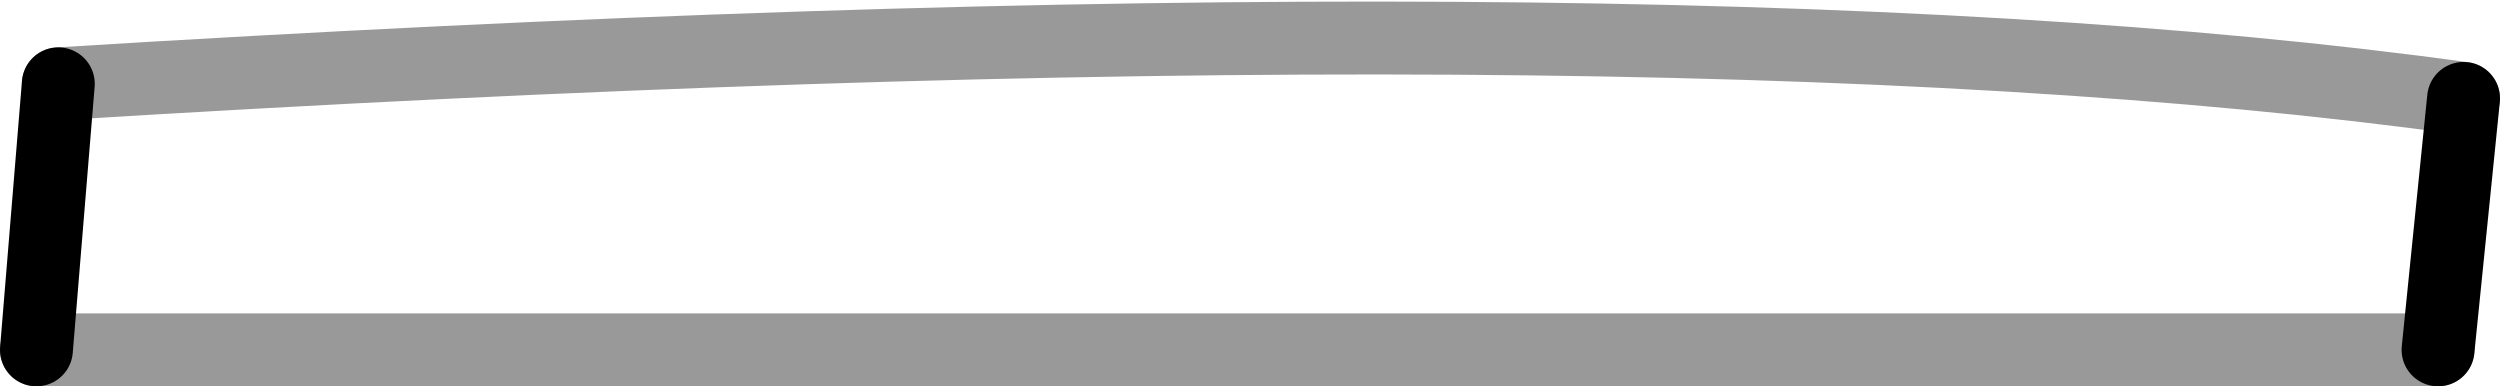 <?xml version="1.0" encoding="UTF-8" standalone="no"?>
<svg xmlns:xlink="http://www.w3.org/1999/xlink" height="5.3px" width="34.3px" xmlns="http://www.w3.org/2000/svg">
  <g transform="matrix(1.0, 0.0, 0.0, 1.0, 0.5, 0.5)">
    <path d="M32.95 4.3 L0.0 4.3 0.3 0.65 Q22.1 -0.7 33.3 0.85 L32.95 4.3" fill="#ffffff" fill-opacity="0.0" fill-rule="evenodd" stroke="none"/>
    <path d="M32.95 4.3 L33.3 0.85 M0.3 0.65 L0.0 4.3" fill="none" stroke="#000000" stroke-linecap="round" stroke-linejoin="miter-clip" stroke-miterlimit="10.0" stroke-width="1.0"/>
    <path d="M0.0 4.3 L32.95 4.3 M33.3 0.85 Q22.1 -0.7 0.3 0.65" fill="none" stroke="#000000" stroke-linecap="round" stroke-linejoin="miter-clip" stroke-miterlimit="10.0" stroke-opacity="0.4" stroke-width="1.0"/>
  </g>
</svg>
